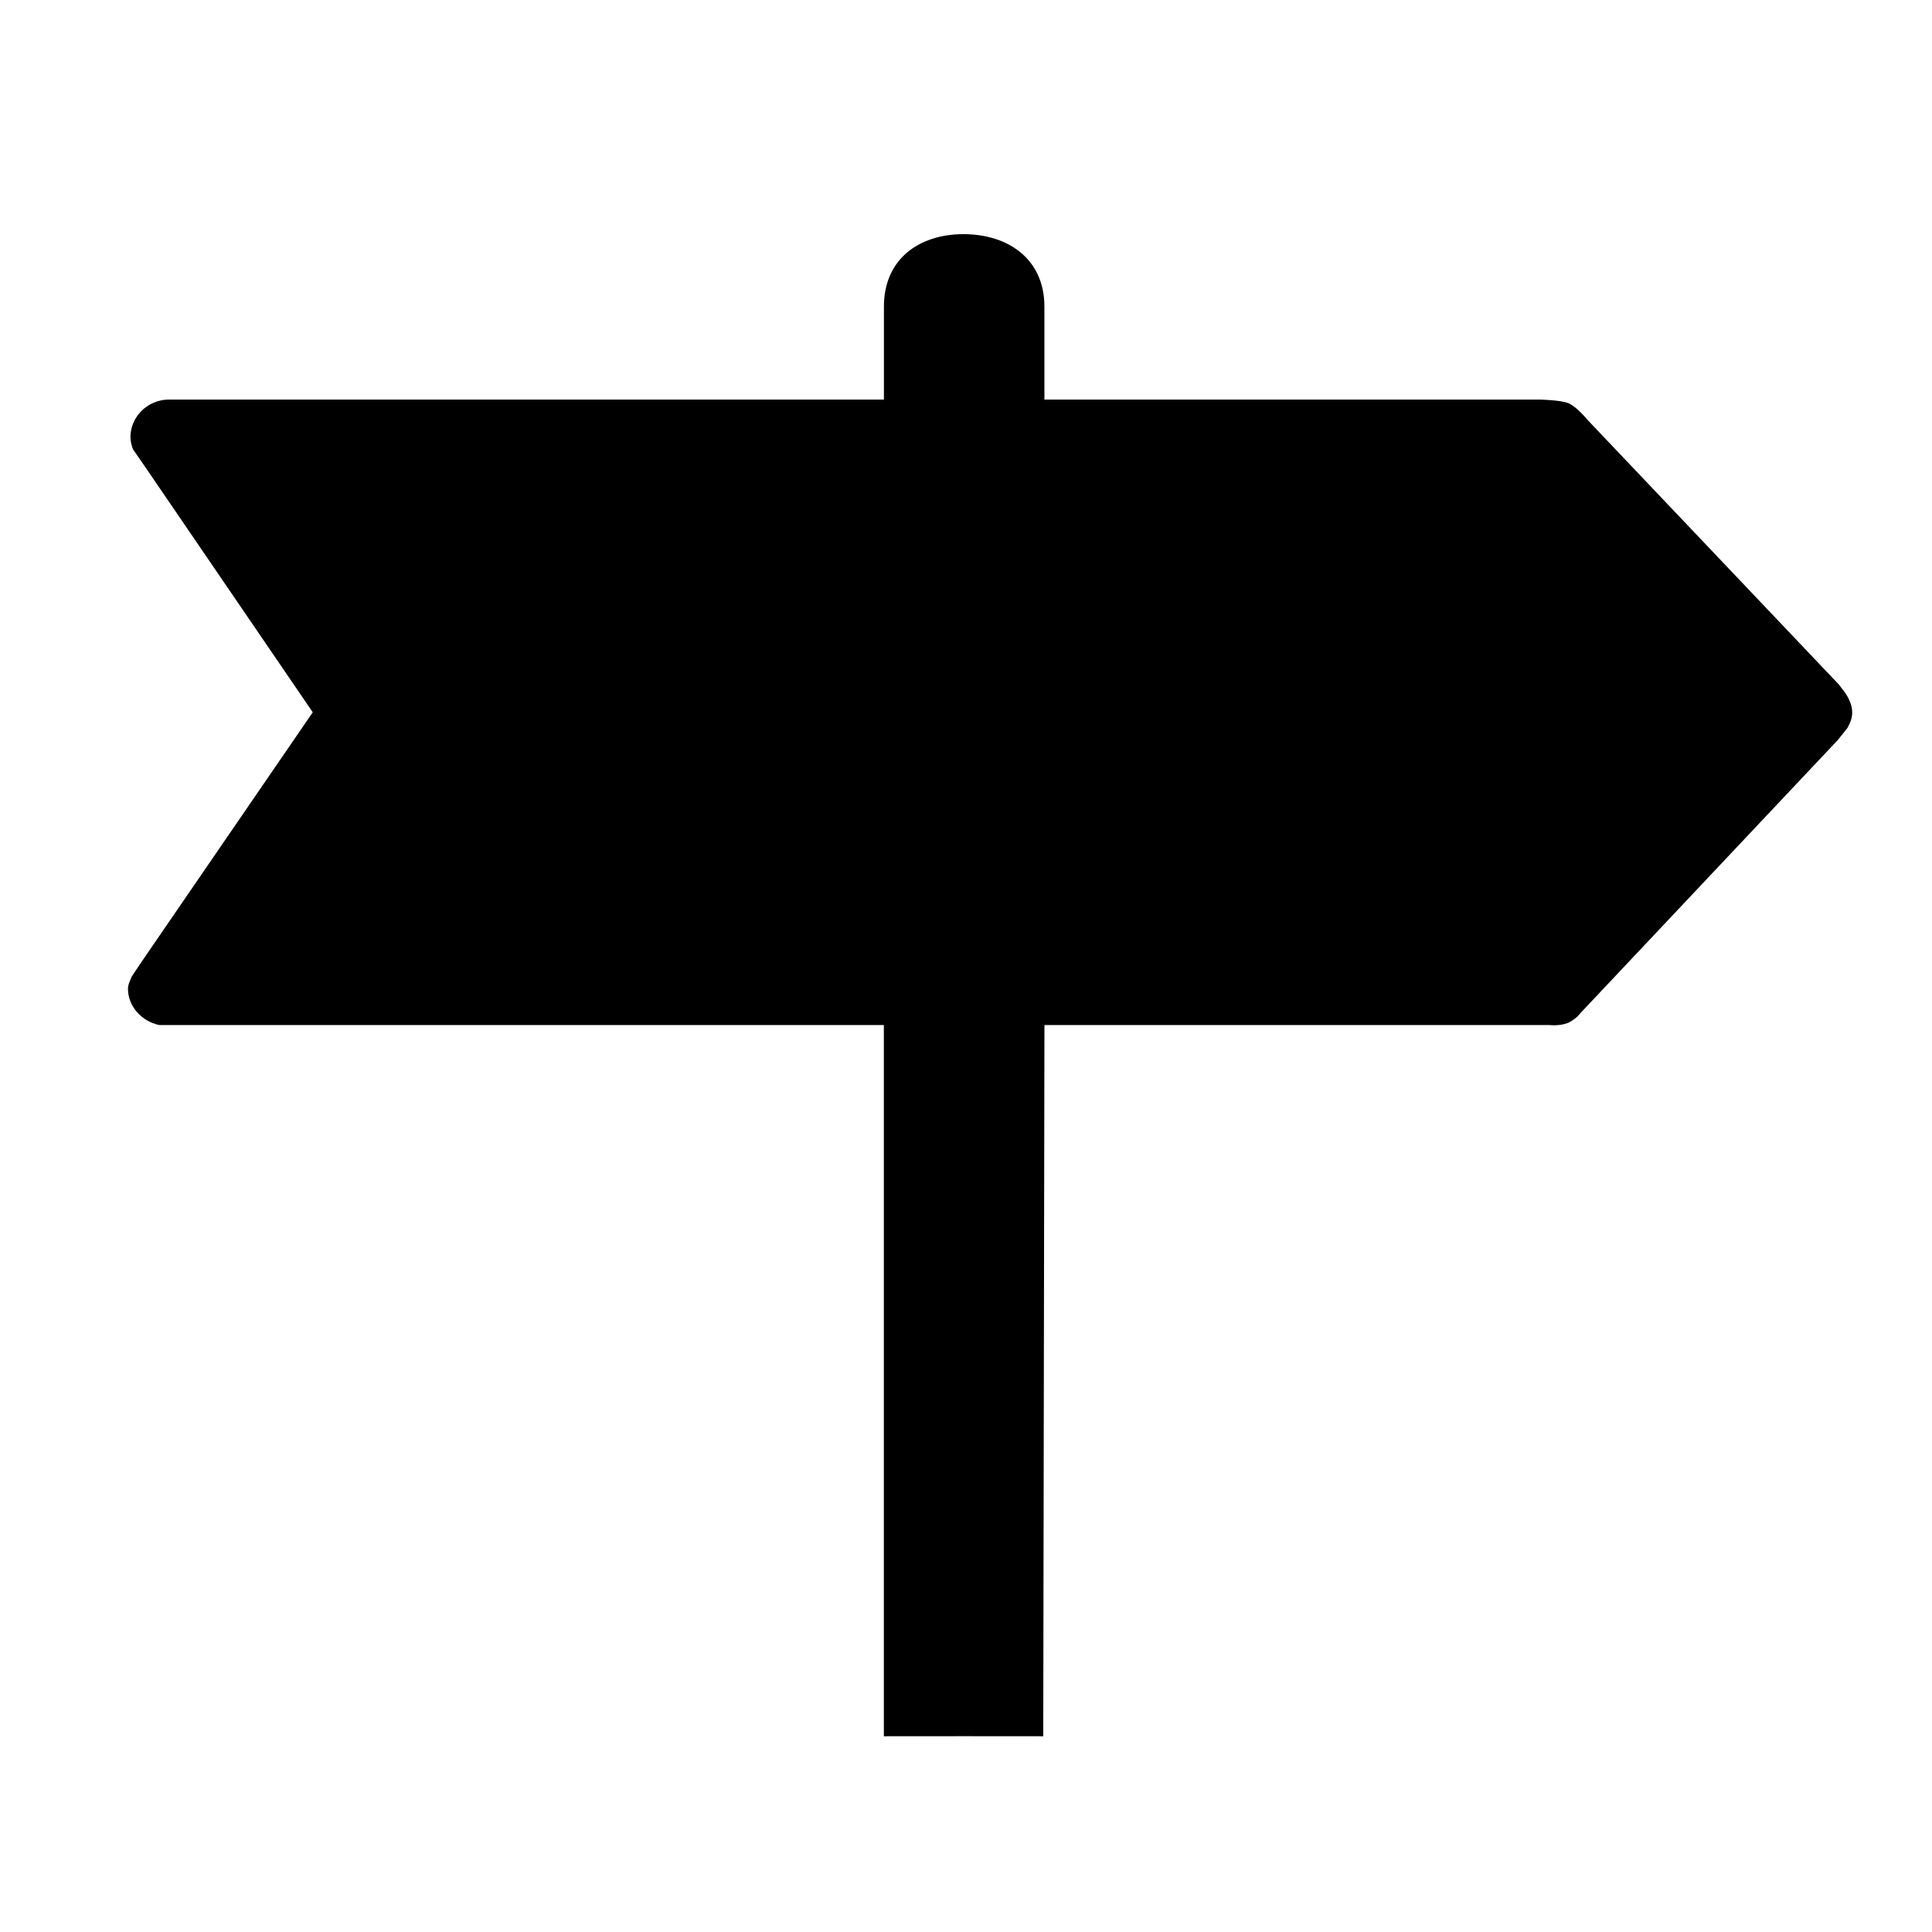 <?xml version="1.0" encoding="UTF-8" standalone="no"?>
<!-- Generator: Adobe Illustrator 16.0.0, SVG Export Plug-In . SVG Version: 6.00 Build 0)  -->

<svg
   xmlns:dc="http://purl.org/dc/elements/1.1/"
   xmlns:cc="http://creativecommons.org/ns#"
   xmlns:rdf="http://www.w3.org/1999/02/22-rdf-syntax-ns#"
   xmlns:svg="http://www.w3.org/2000/svg"
   xmlns="http://www.w3.org/2000/svg"
   xmlns:sodipodi="http://sodipodi.sourceforge.net/DTD/sodipodi-0.dtd"
   xmlns:inkscape="http://www.inkscape.org/namespaces/inkscape"
   version="1.1"
   id="圖層_1"
   x="0px"
   y="0px"
   width="50px"
   height="50px"
   viewBox="0 0 50 50"
   xml:space="preserve"
   inkscape:version="0.48.4 r9939"
   sodipodi:docname="程序.svg"
   inkscape:export-filename="/home/walkingice/code/g0v/ly.g0v.tw/icons/process.png"
   inkscape:export-xdpi="90"
   inkscape:export-ydpi="90"><defs
     id="defs15" /><sodipodi:namedview
     pagecolor="#ffffff"
     bordercolor="#666666"
     borderopacity="1"
     objecttolerance="10"
     gridtolerance="10"
     guidetolerance="10"
     inkscape:pageopacity="0"
     inkscape:pageshadow="2"
     inkscape:window-width="973"
     inkscape:window-height="650"
     id="namedview13"
     showgrid="false"
     inkscape:zoom="4.72"
     inkscape:cx="34.93214"
     inkscape:cy="10.769549"
     inkscape:window-x="240"
     inkscape:window-y="89"
     inkscape:window-maximized="0"
     inkscape:current-layer="圖層_1" /><path
     d="m 24.938,6.06 c -1.148,0 -2.062,0.639 -2.062,1.875 l 0,2.406 -18.469,0 -0.062,0 c -0.532,0.015 -0.969,0.448 -0.969,0.969 0,0.105 0.029,0.215 0.062,0.312 l 0.281,0.406 4.375,6.406 -4.438,6.469 -0.25,0.375 c -0.038,0.104 -0.094,0.198 -0.094,0.312 0,0.462 0.365,0.847 0.812,0.938 l 0.375,0 18.375,0 0,18.406 c 1.521,-0.002 2.606,-0.002 4.125,0 l 0.031,-18.406 13.062,0 c 0,0 0.291,0.033 0.5,-0.062 0.203,-0.095 0.312,-0.25 0.312,-0.25 l 6.656,-7.062 0.25,-0.312 c 0.07,-0.131 0.125,-0.247 0.125,-0.406 0,-0.174 -0.074,-0.33 -0.156,-0.469 l -0.188,-0.25 -6.5,-6.844 c 0,0 -0.287,-0.352 -0.5,-0.438 -0.213,-0.085 -0.75,-0.094 -0.75,-0.094 l -12.812,0 0,-2.406 c 0,-1.236 -0.944,-1.875 -2.094,-1.875 z"
     id="path5"
     inkscape:connector-curvature="0"
     sodipodi:nodetypes="sscccscccccscccccccccccscccsccss" /></svg>